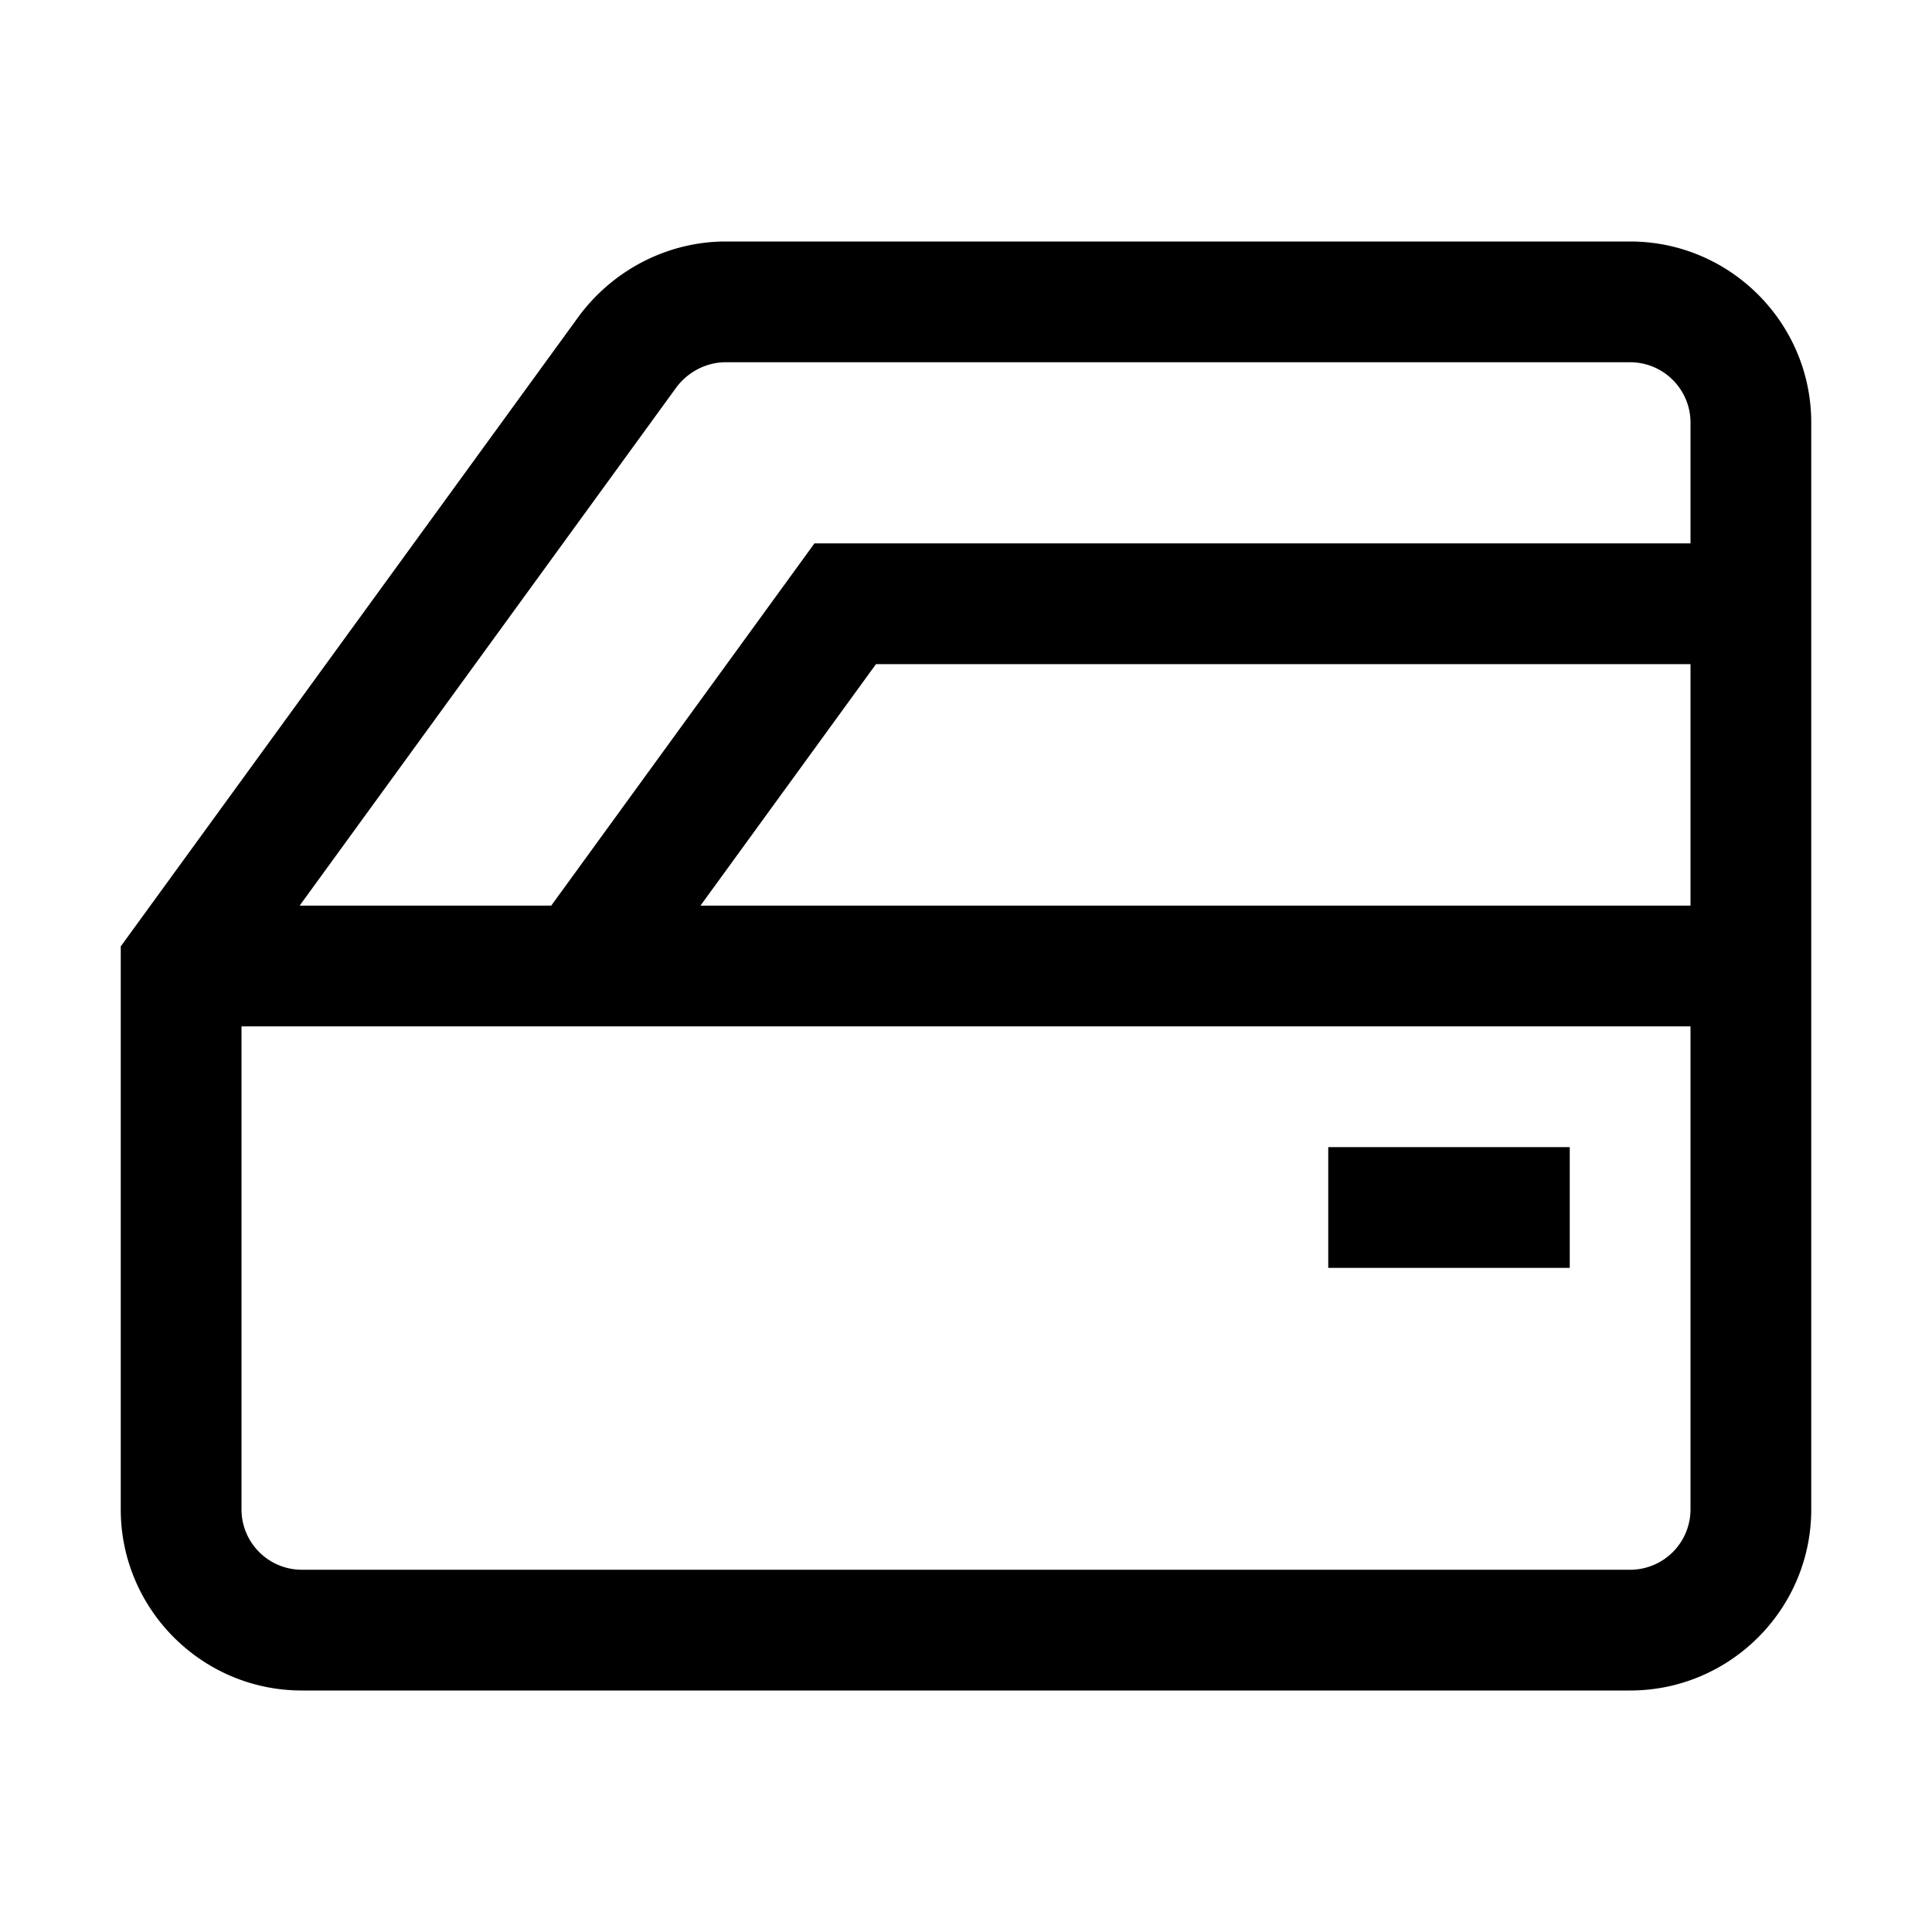 <svg xmlns="http://www.w3.org/2000/svg" viewBox="0 0 32 32" xml:space="preserve" enable-background="new 0 0 32 32">
    <path d="M27 4H12.02c-.945 0-1.851.457-2.428 1.232L2 15.675V25c0 1.654 1.346 3 3 3h22c1.654 0 3-1.346 3-3V7c0-1.654-1.346-3-3-3zm0 22H5a1 1 0 0 1-1-1v-8h24v8a1 1 0 0 1-1 1zm1-11H11.602l2.907-4H28v4zM13.49 9l-4.36 6H4.963l6.239-8.583c.195-.261.5-.417.818-.417H27c.552 0 1 .449 1 1v2H13.49z"/>
    <path d="M22 19h4v2h-4z"/>
</svg>
